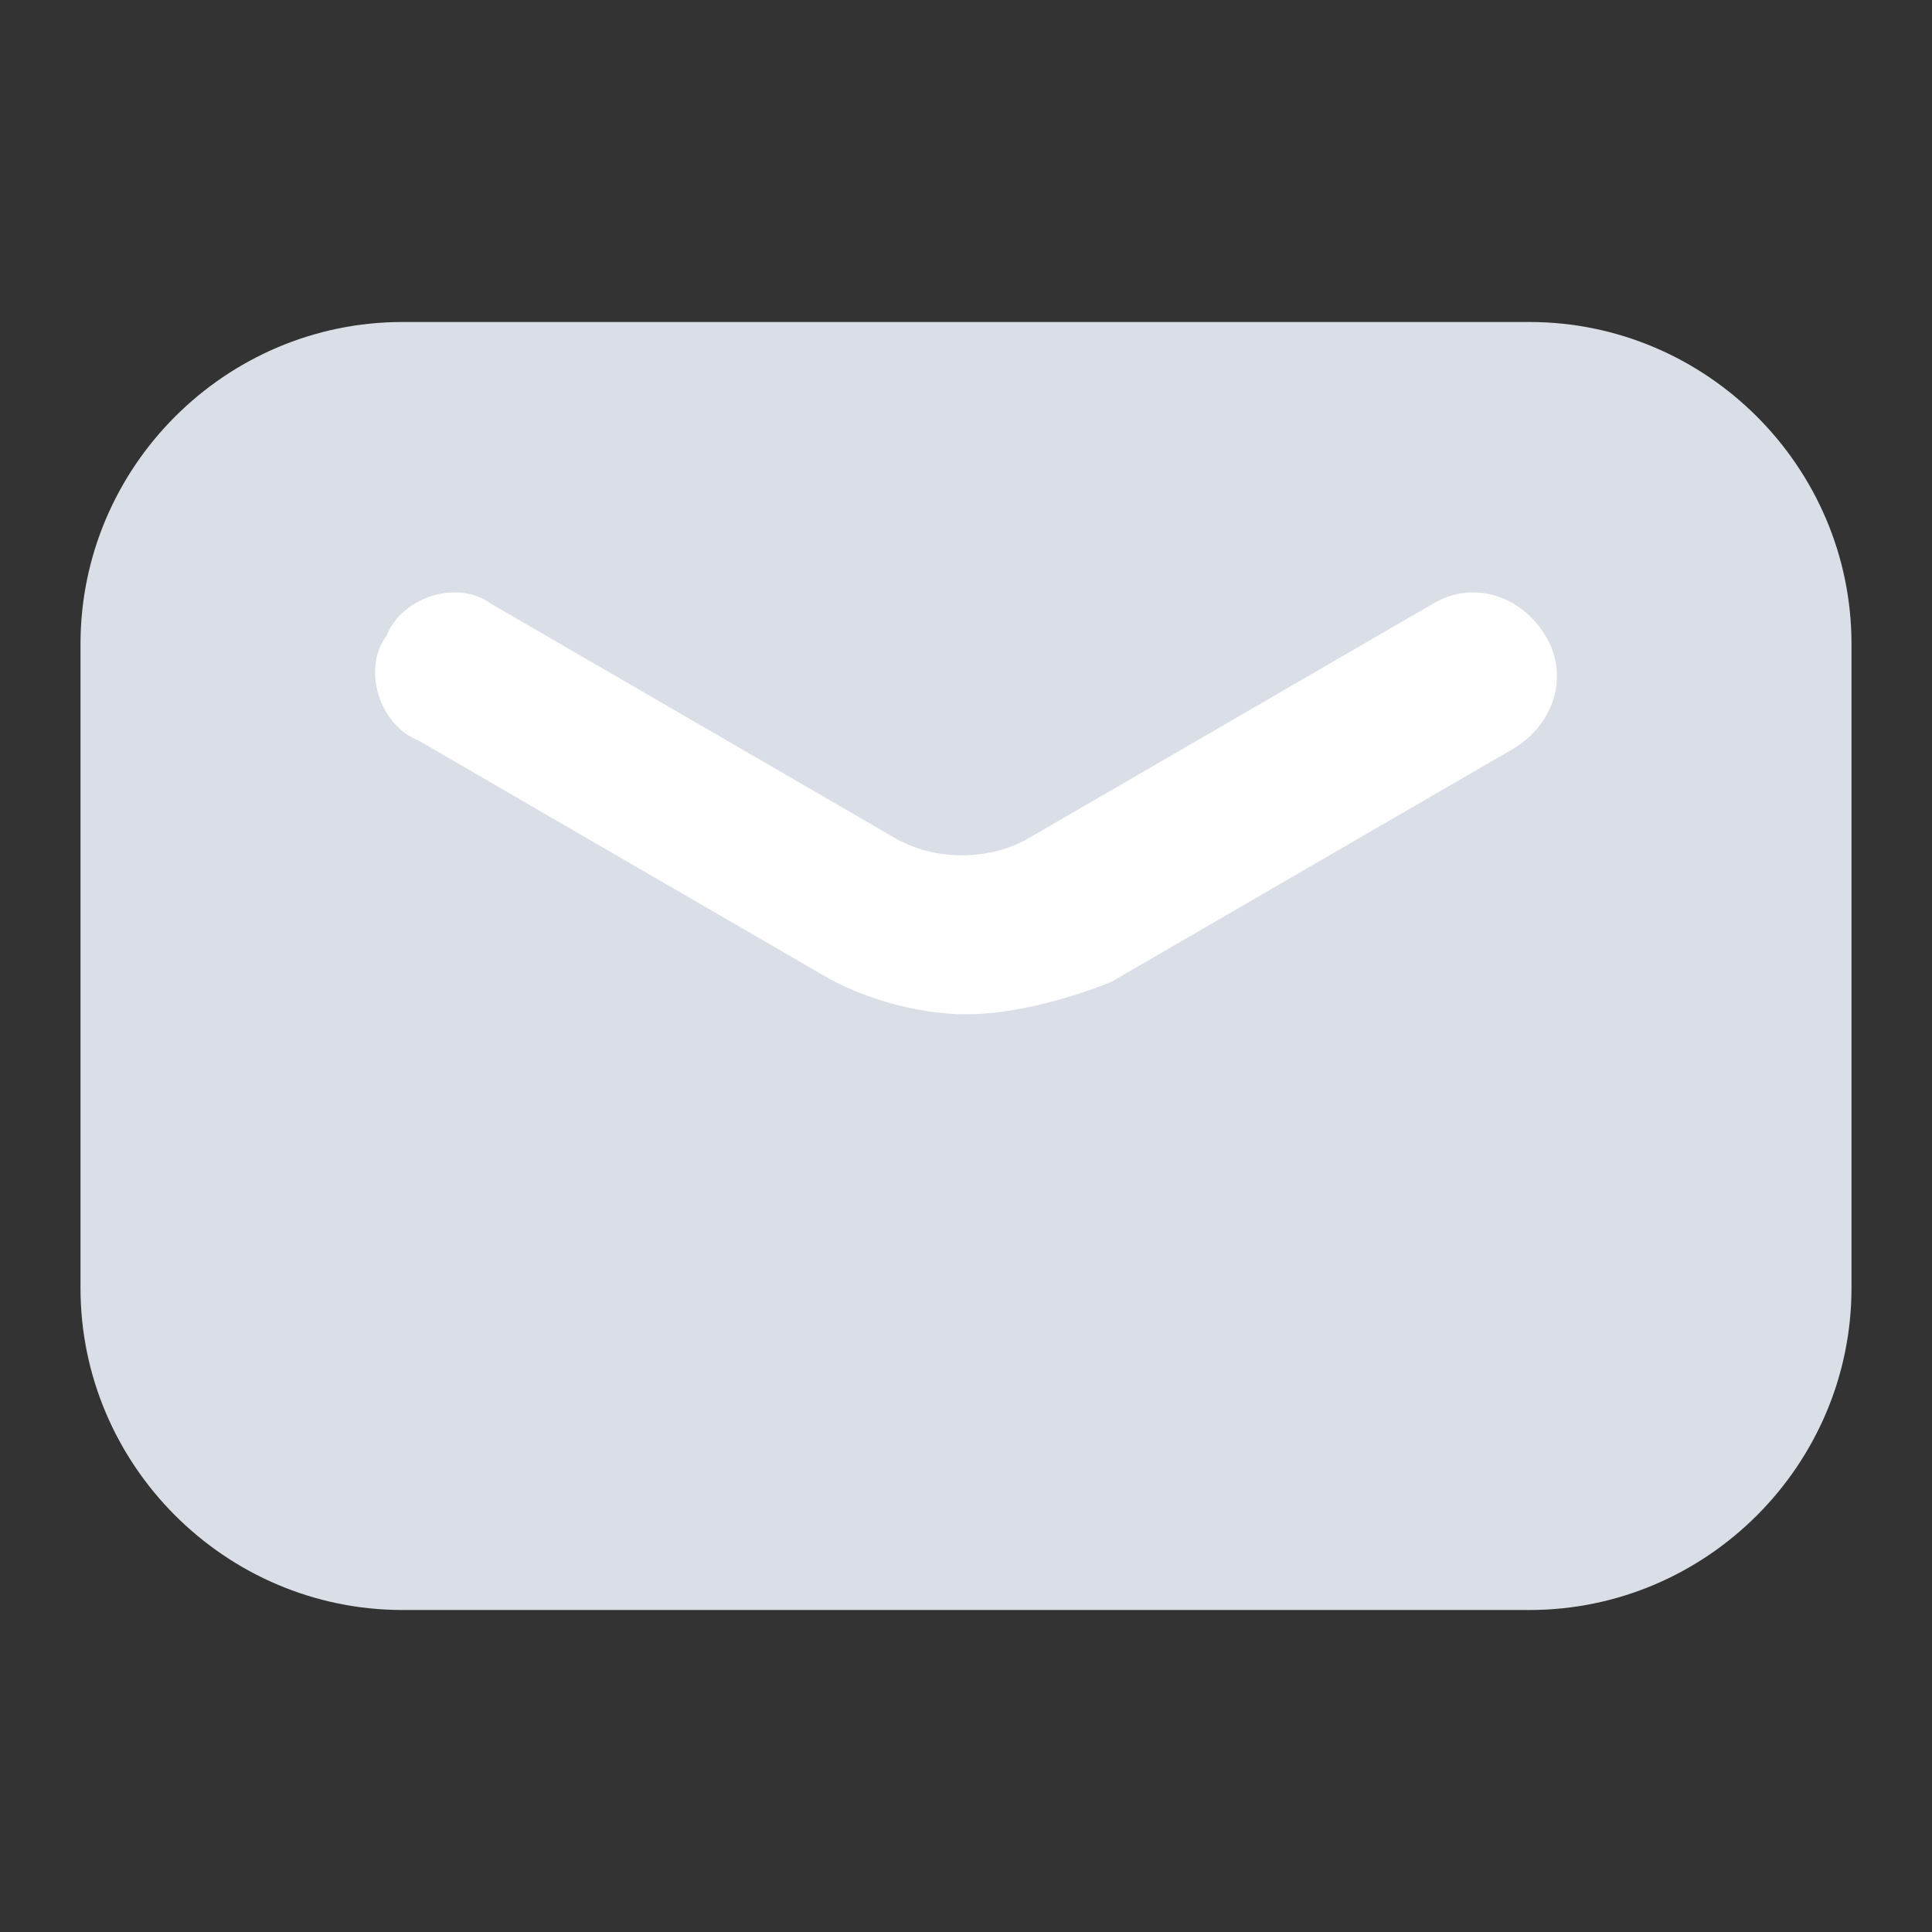 <svg width="24" height="24" viewBox="0 0 24 24" fill="none" xmlns="http://www.w3.org/2000/svg">
<rect x="0" y="0" width="24" height="24" fill="#333333" stroke="none"/>
<path d="M19 20H5C2.8 20 1 18.2 1 16V8C1 5.8 2.8 4 5 4H19C21.2 4 23 5.8 23 8V16C23 18.2 21.2 20 19 20Z" fill="#DADEE6"/>
<path d="M12 12.6C11.4 12.6 10.7 12.4 10.2 12.1L5.2 9.2C4.7 9 4.5 8.3 4.8 7.9C5 7.4 5.7 7.2 6.1 7.5L11.1 10.4C11.6 10.7 12.3 10.7 12.8 10.4L17.8 7.5C18.3 7.2 18.9 7.4 19.2 7.9C19.5 8.4 19.3 9 18.8 9.3L13.8 12.2C13.3 12.4 12.6 12.6 12 12.6Z" fill="white"/>
</svg>

